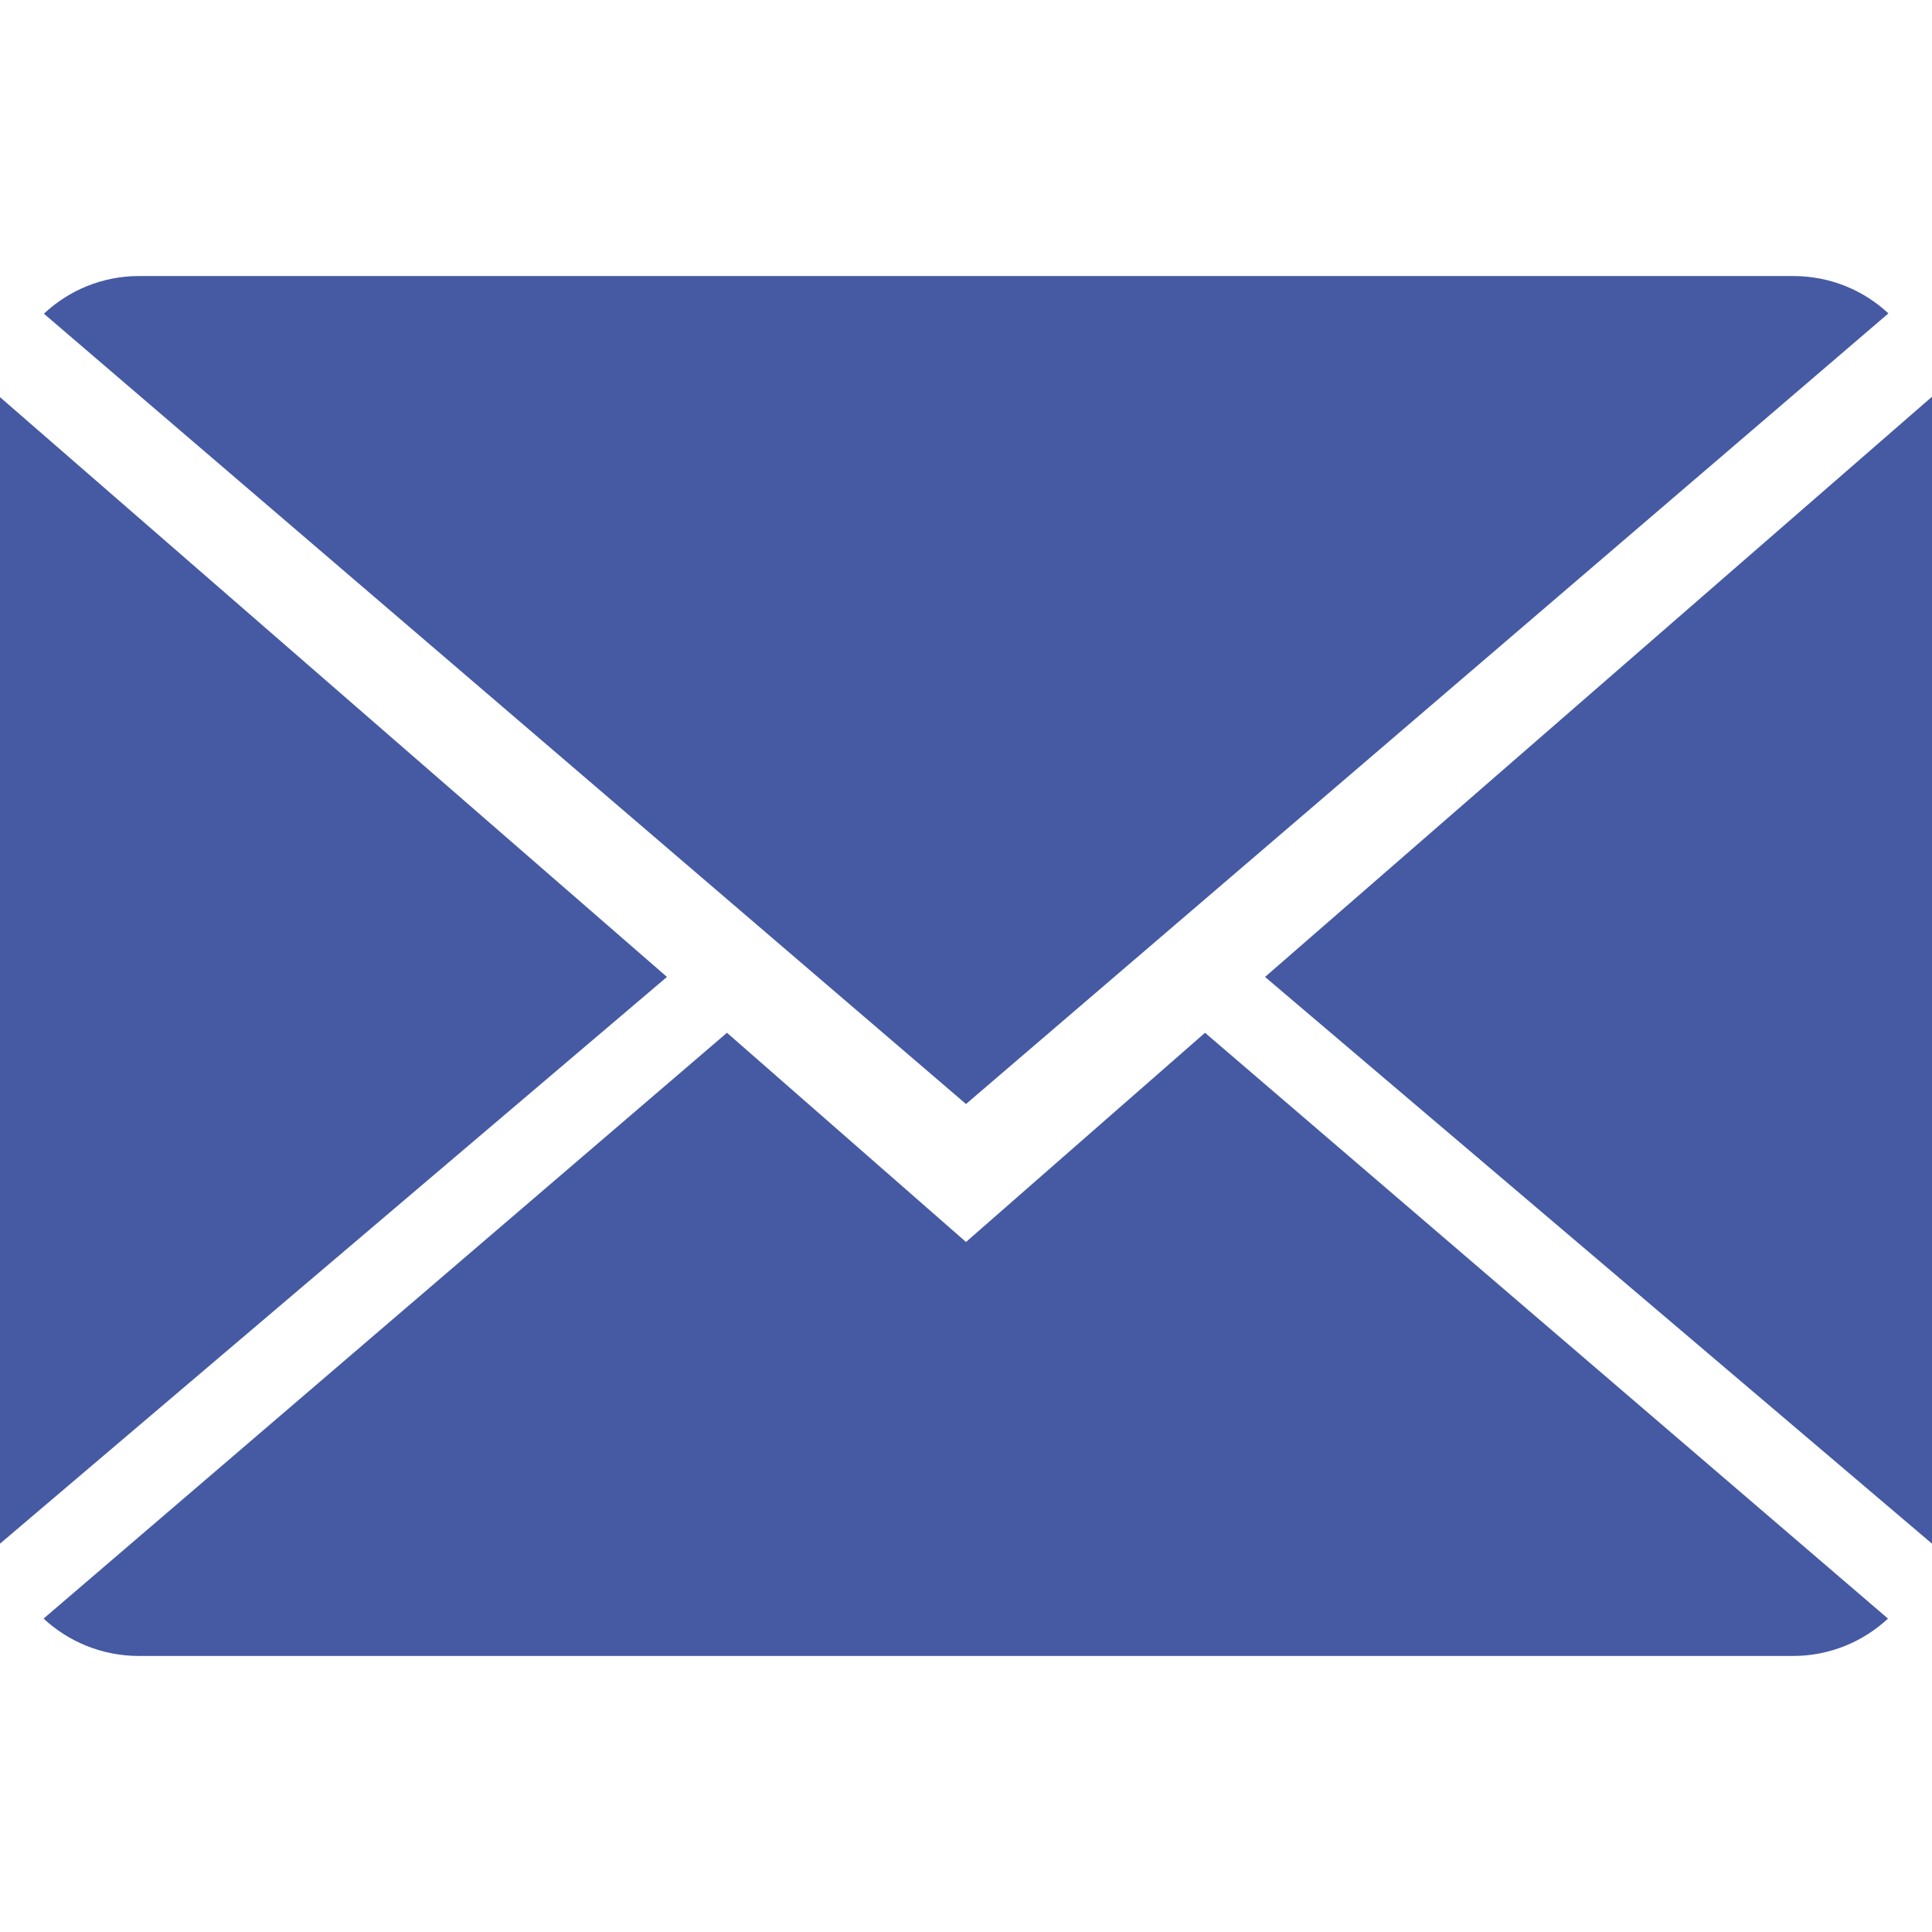 <?xml version="1.0" encoding="utf-8"?><svg  version="1.1" xmlns="http://www.w3.org/2000/svg" xmlns:xlink="http://www.w3.org/1999/xlink" x="0px" y="0px" viewBox="0 0 32 32" style="enable-background:new 0 0 32 32;" xml:space="preserve"><g><style type="text/css">.contact-icon{fill:#455aa3;}</style><path class="contact-icon" d="M16,20.571l-3.959-3.465L0.722,26.809c0.411,0.382,0.967,0.619,1.579,0.619h27.397c0.61,0,1.163-0.238,1.573-0.619l-11.312-9.703L16,20.571z"/><path class="contact-icon" d="M31.278,5.191c-0.411-0.384-0.965-0.619-1.579-0.619H2.302c-0.61,0-1.163,0.238-1.575,0.624L16,18.286L31.278,5.191z"/><polygon class="contact-icon" points="0,6.578 0,25.568 11.047,16.181 "/><polygon class="contact-icon" points="20.953,16.181 32,25.568 32,6.571 "/></g></svg>